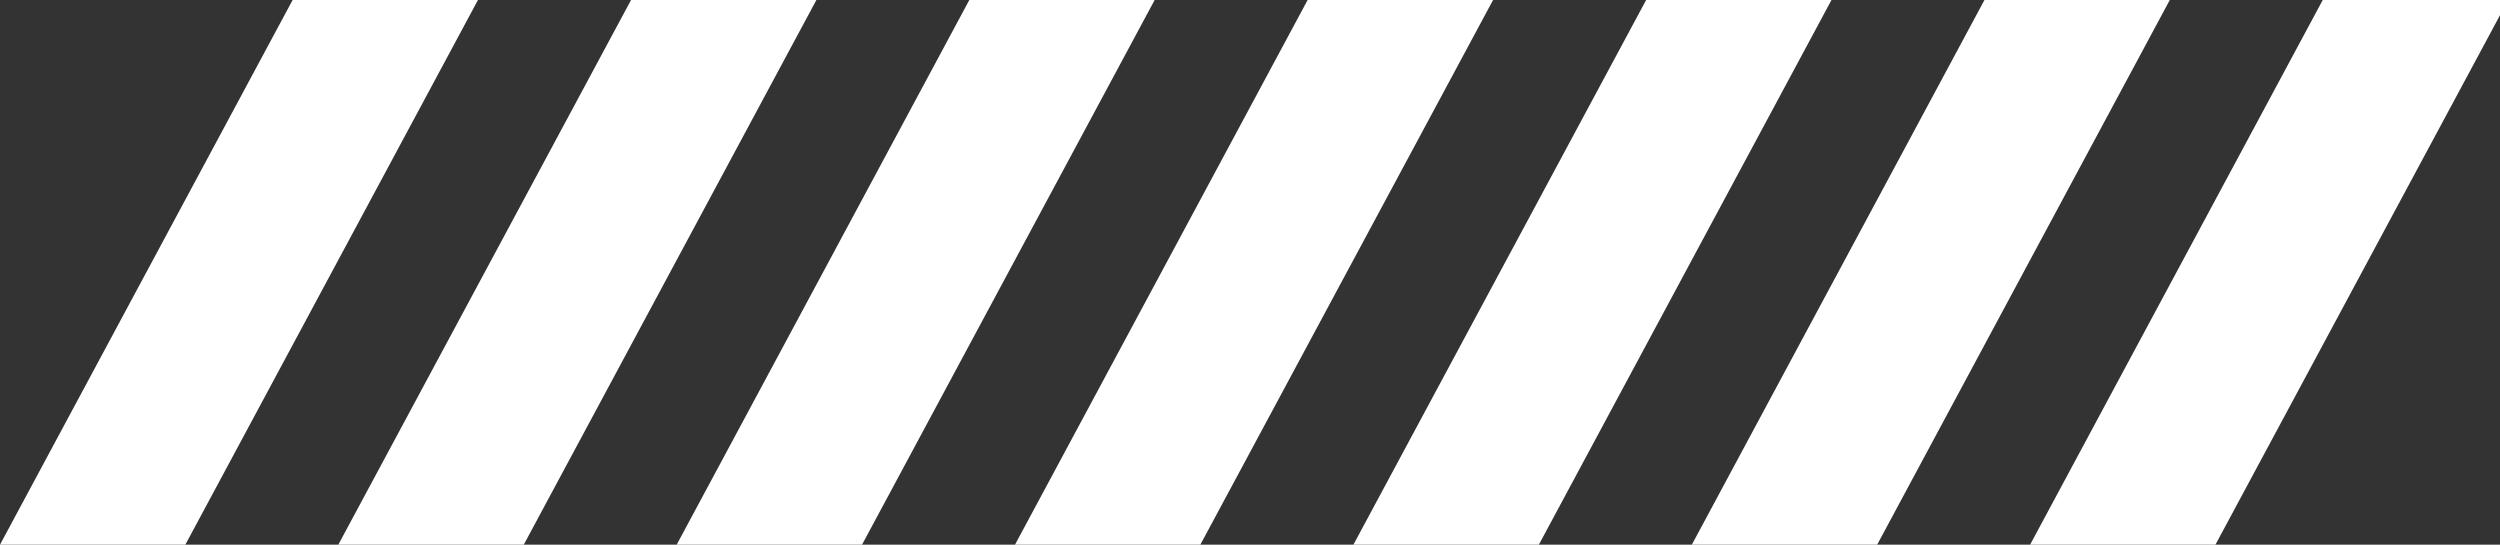 <svg width="179" height="39" viewBox="0 0 179 39" fill="none" xmlns="http://www.w3.org/2000/svg">
<rect x="0" y="0" width="179" height="39" fill="#333333" stroke="none"/>
<g clip-path="url(#clip0_191_2410)">
<path d="M13.27 39H0L20.952 0H34.222L13.27 39Z" fill="white"/>
<path d="M37.501 39H24.223L45.183 0H58.453L37.501 39Z" fill="white"/>
<path d="M61.721 39H48.451L69.403 0H82.673L61.721 39Z" fill="white"/>
<path d="M85.944 39H72.674L93.626 0H106.904L85.944 39Z" fill="white"/>
<path d="M110.182 39H96.904L117.864 0H131.134L110.182 39Z" fill="white"/>
<path d="M134.405 39H121.135L142.087 0H155.357L134.405 39Z" fill="white"/>
<path d="M158.625 39H145.355L166.308 0H179.585L158.625 39Z" fill="white"/>
</g>
<defs>
<clipPath id="clip0_191_2410">
<rect width="179" height="39" fill="white"/>
</clipPath>
</defs>
</svg>

